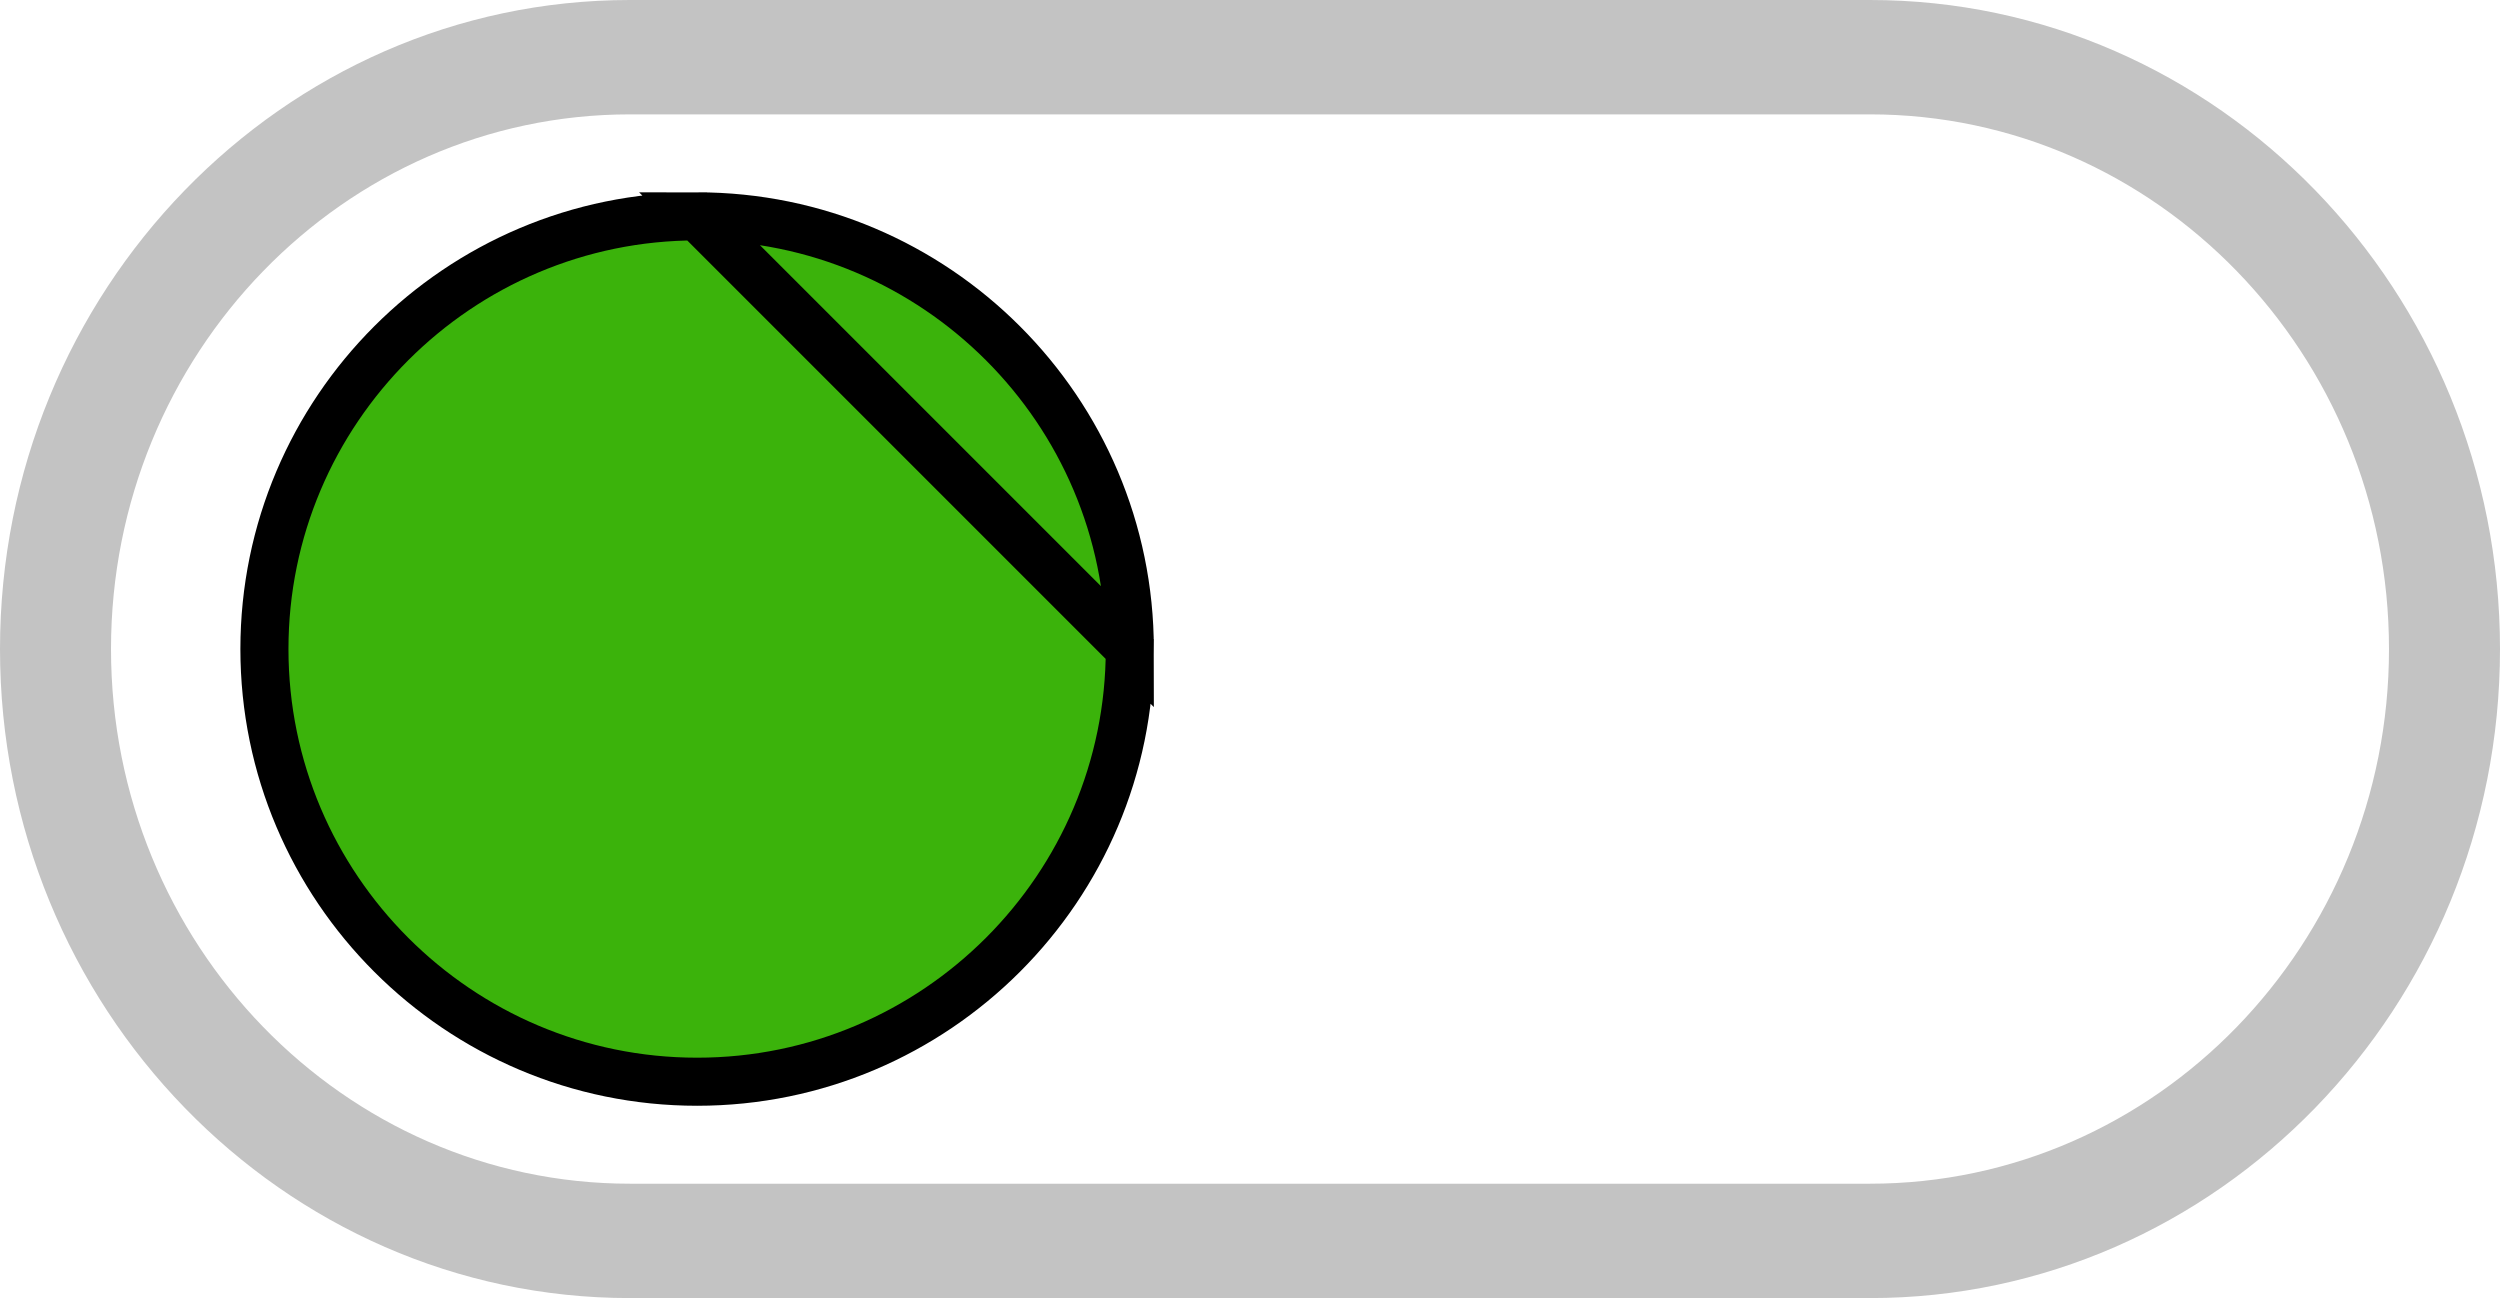 <svg width="52" height="27" viewBox="0 0 52 27" fill="none" xmlns="http://www.w3.org/2000/svg">
<path d="M38.897 0H13.102C5.878 0 0 6.056 0 13.501C0 20.945 5.878 27 13.102 27H38.898C46.122 27 52 20.945 52 13.5C51.999 6.056 46.122 0 38.897 0ZM38.897 24.621H13.102C7.15 24.621 2.309 19.632 2.309 13.5C2.309 7.368 7.15 2.379 13.101 2.379H38.897C44.849 2.379 49.691 7.368 49.691 13.501C49.691 19.632 44.849 24.621 38.897 24.621Z" fill="#C3C3C3"/>
<path d="M14.5 4.5C9.537 4.5 5.5 8.537 5.5 13.5C5.5 18.462 9.537 22.5 14.5 22.5C19.462 22.5 23.5 18.462 23.5 13.5L14.5 4.5ZM14.5 4.5C19.462 4.5 23.499 8.537 23.5 13.5L14.5 4.5Z" fill="#3BB30B" stroke="black"/>
</svg>
